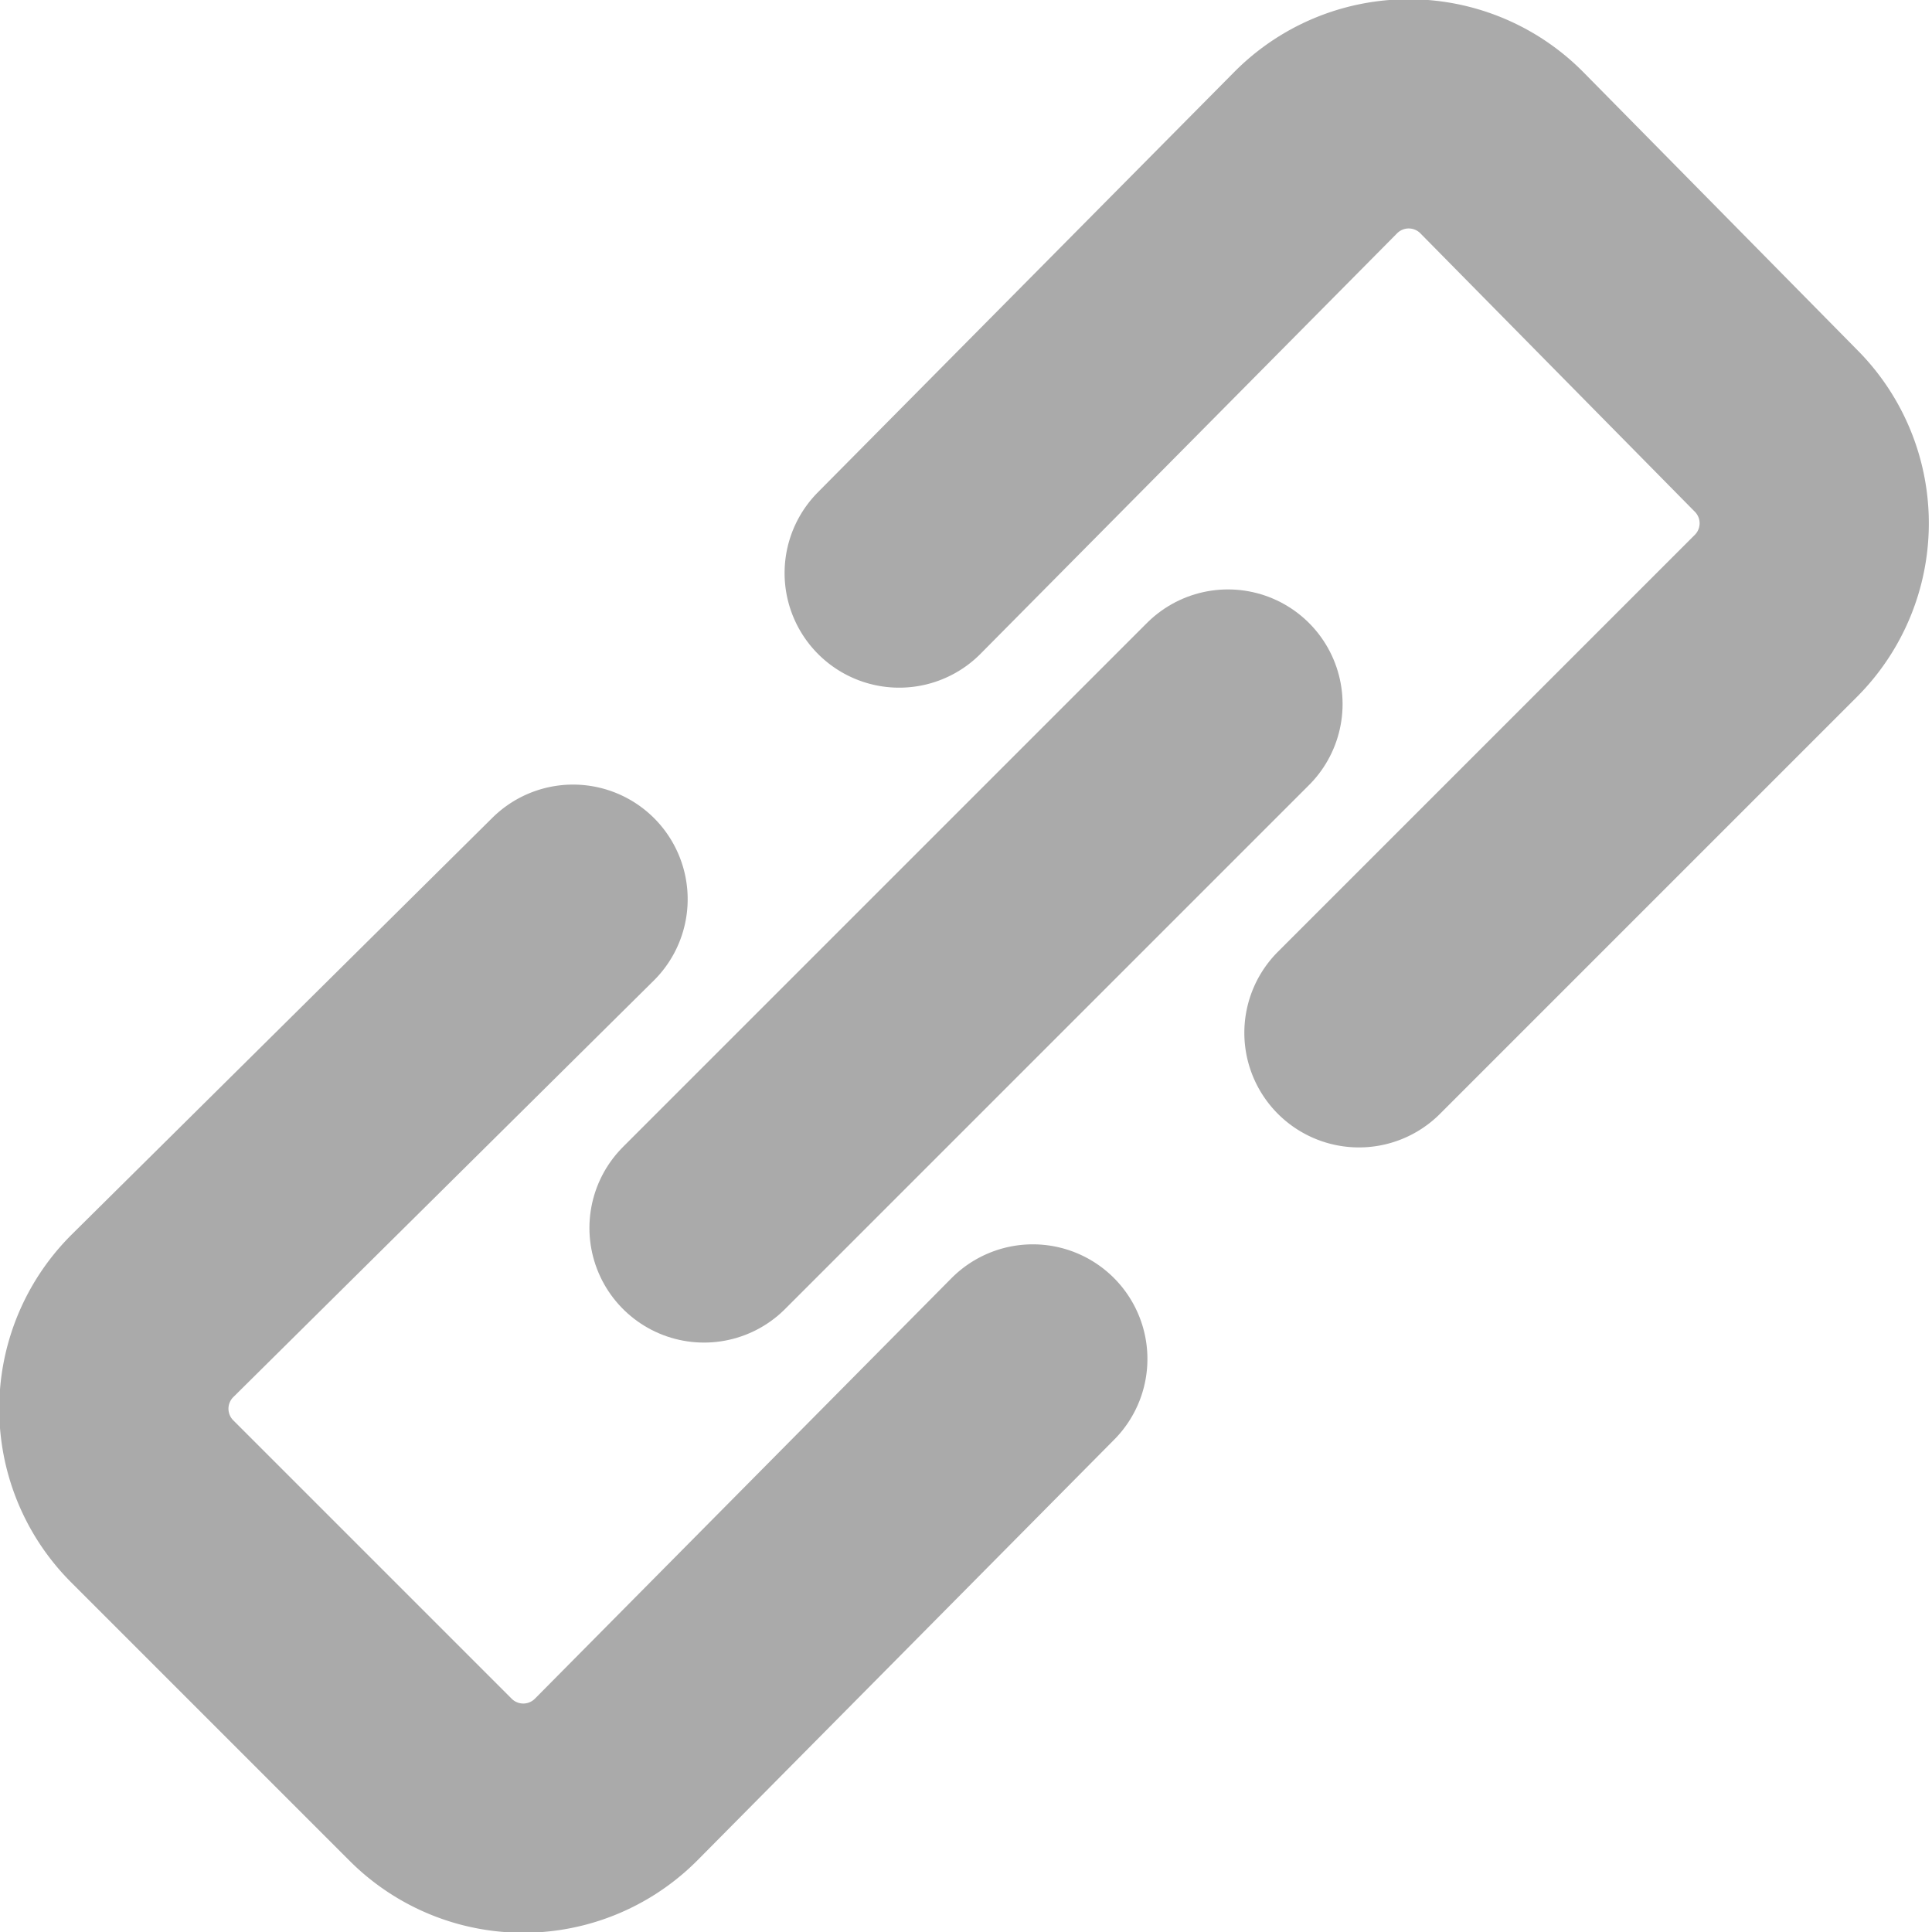 <svg xmlns="http://www.w3.org/2000/svg" viewBox="-0.375 -0.375 14.75 14.75" height="24" width="24" stroke-width="1.75"><g><path d="M4,6.49.79,9.67a1,1,0,0,0,0,1.42l2.12,2.12a1,1,0,0,0,1.42,0L7.51,10" fill="none" stroke="#aaaaaa" stroke-linecap="round" stroke-linejoin="round"></path><path d="M10,7.51l3.18-3.18a1,1,0,0,0,0-1.42L11.09.79a1,1,0,0,0-1.42,0L6.49,4" fill="none" stroke="#aaaaaa" stroke-linecap="round" stroke-linejoin="round"></path><line x1="9" y1="5" x2="5" y2="9" fill="none" stroke="#aaaaaa" stroke-linecap="round" stroke-linejoin="round"></line></g></svg>